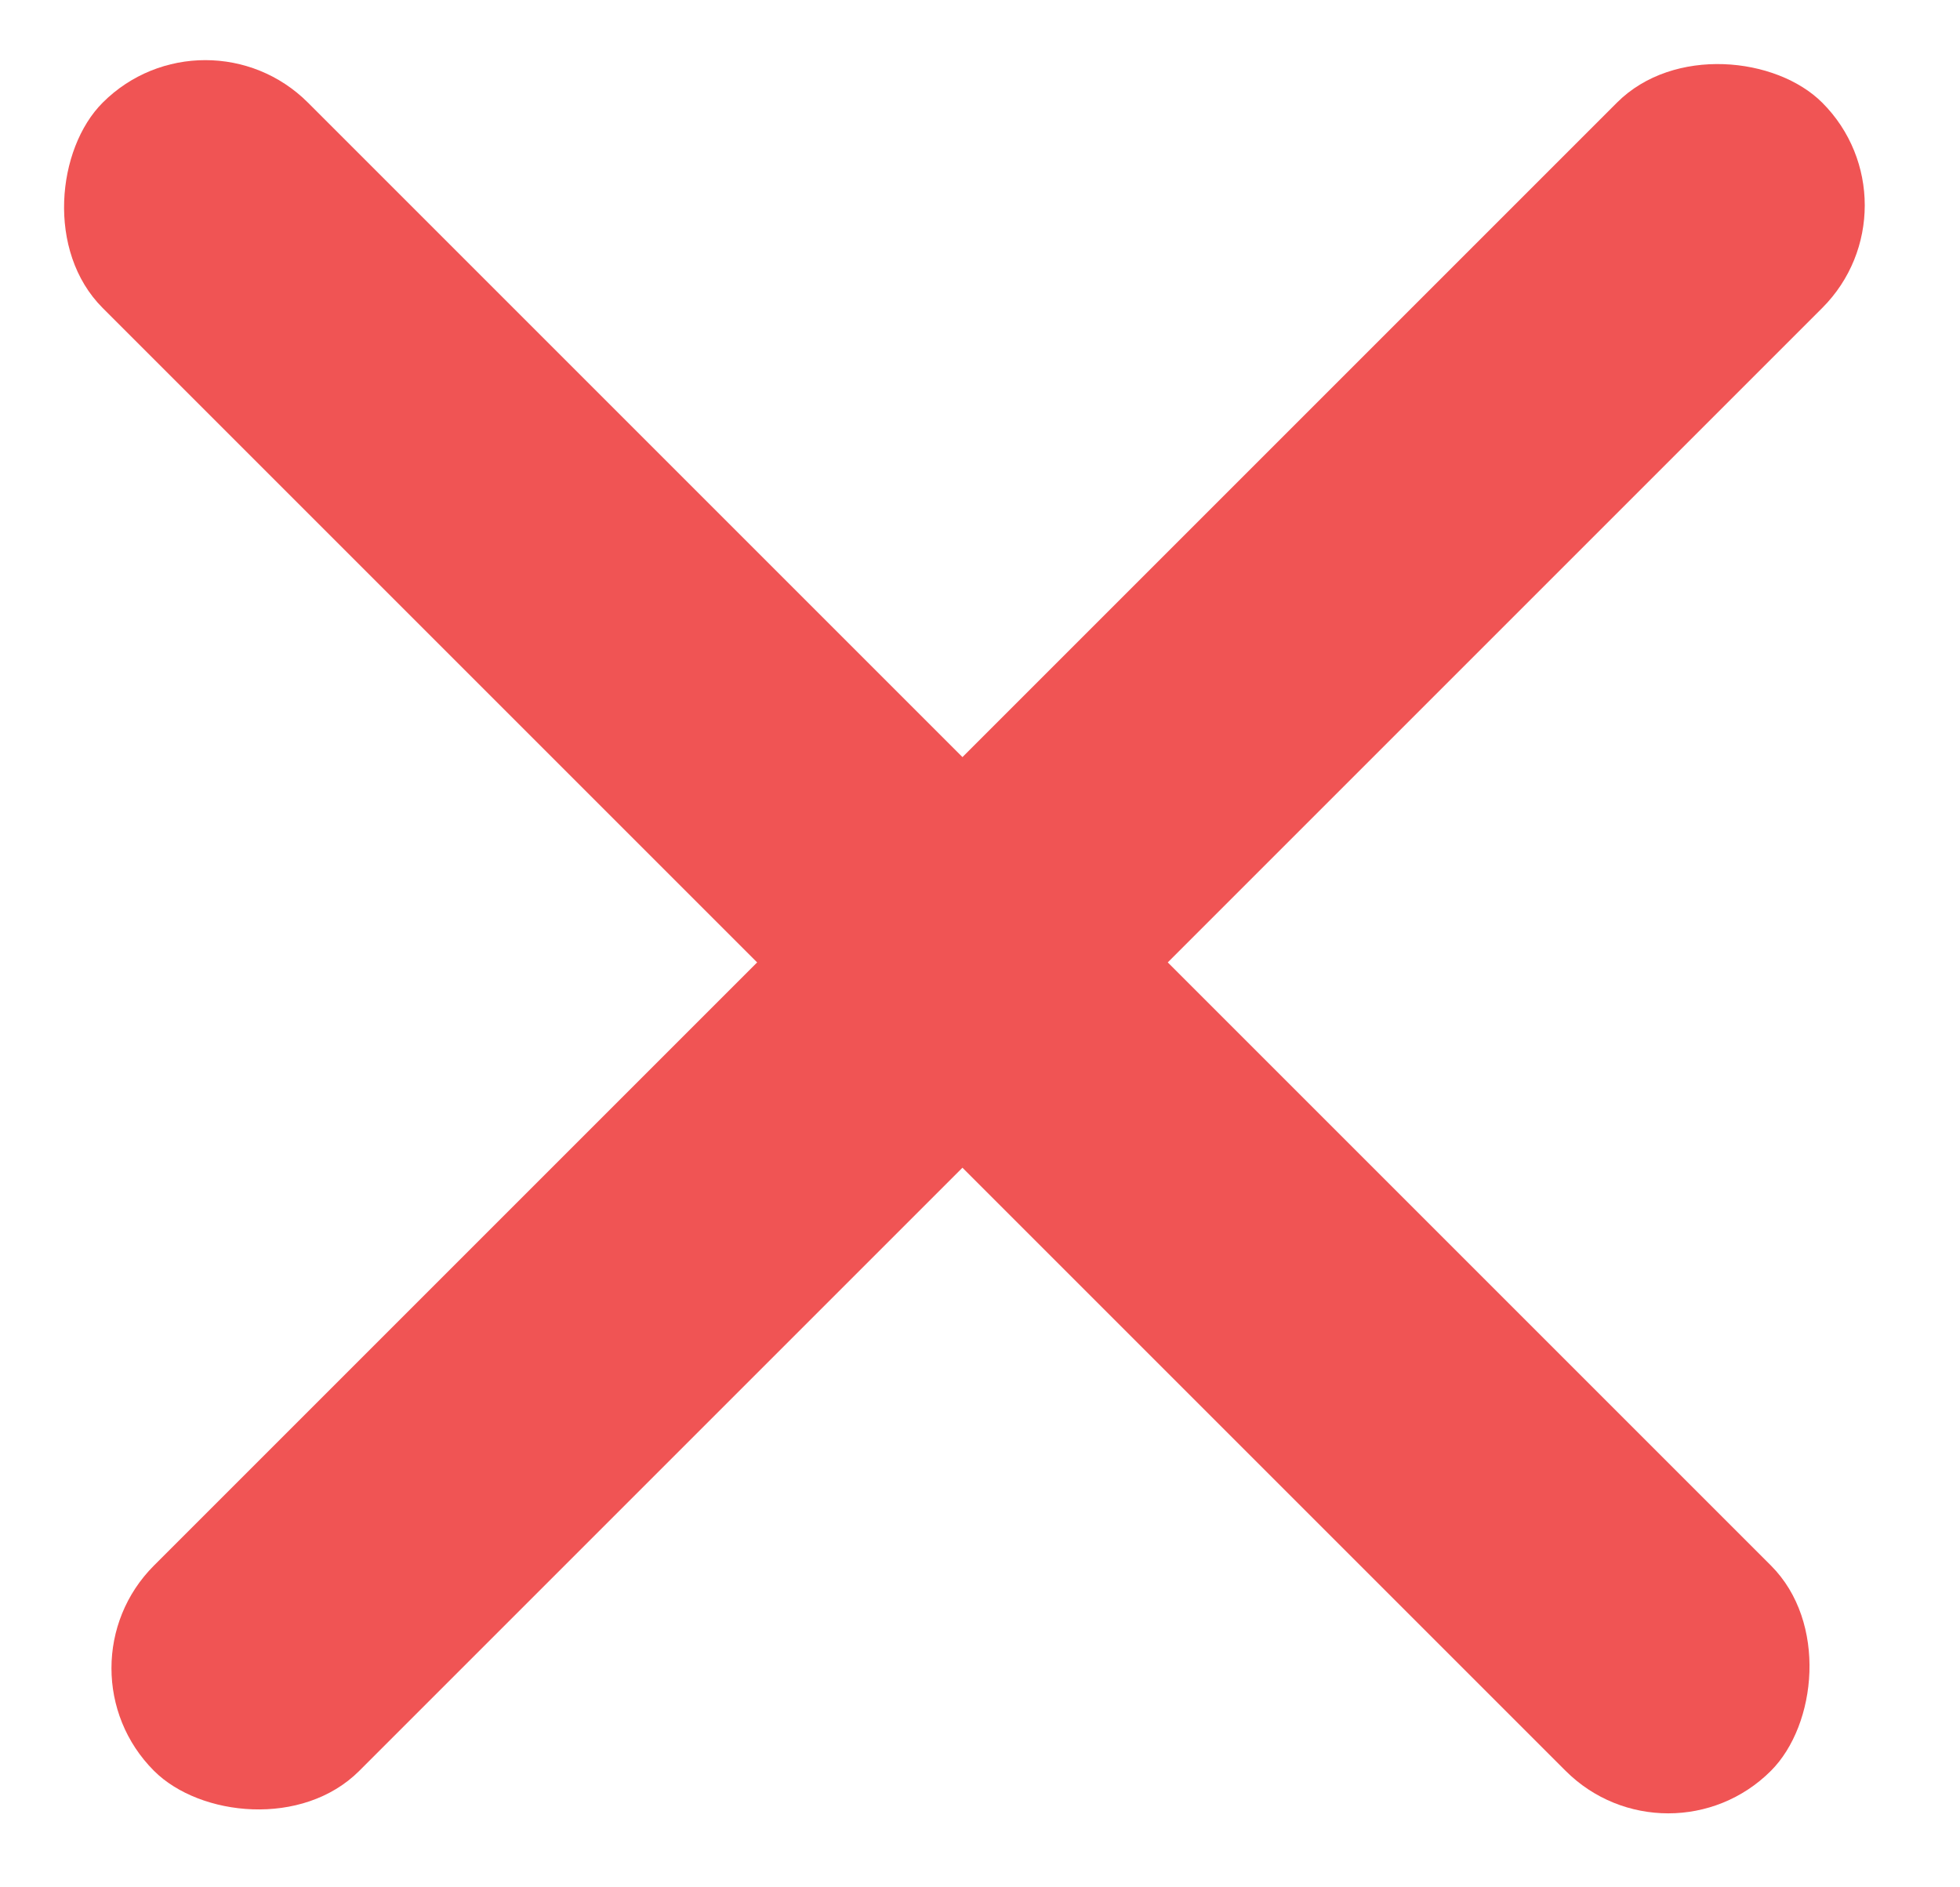 <svg width="54" height="52" viewBox="0 0 54 52" fill="none" xmlns="http://www.w3.org/2000/svg">
<rect x="1.414" y="45.962" width="65" height="8" rx="4" transform="rotate(-45 1.414 45.962)" fill="#F05454"/>
<rect x="5.657" width="65" height="8" rx="4" transform="rotate(45 5.657 0)" fill="#F05454"/>
</svg>

